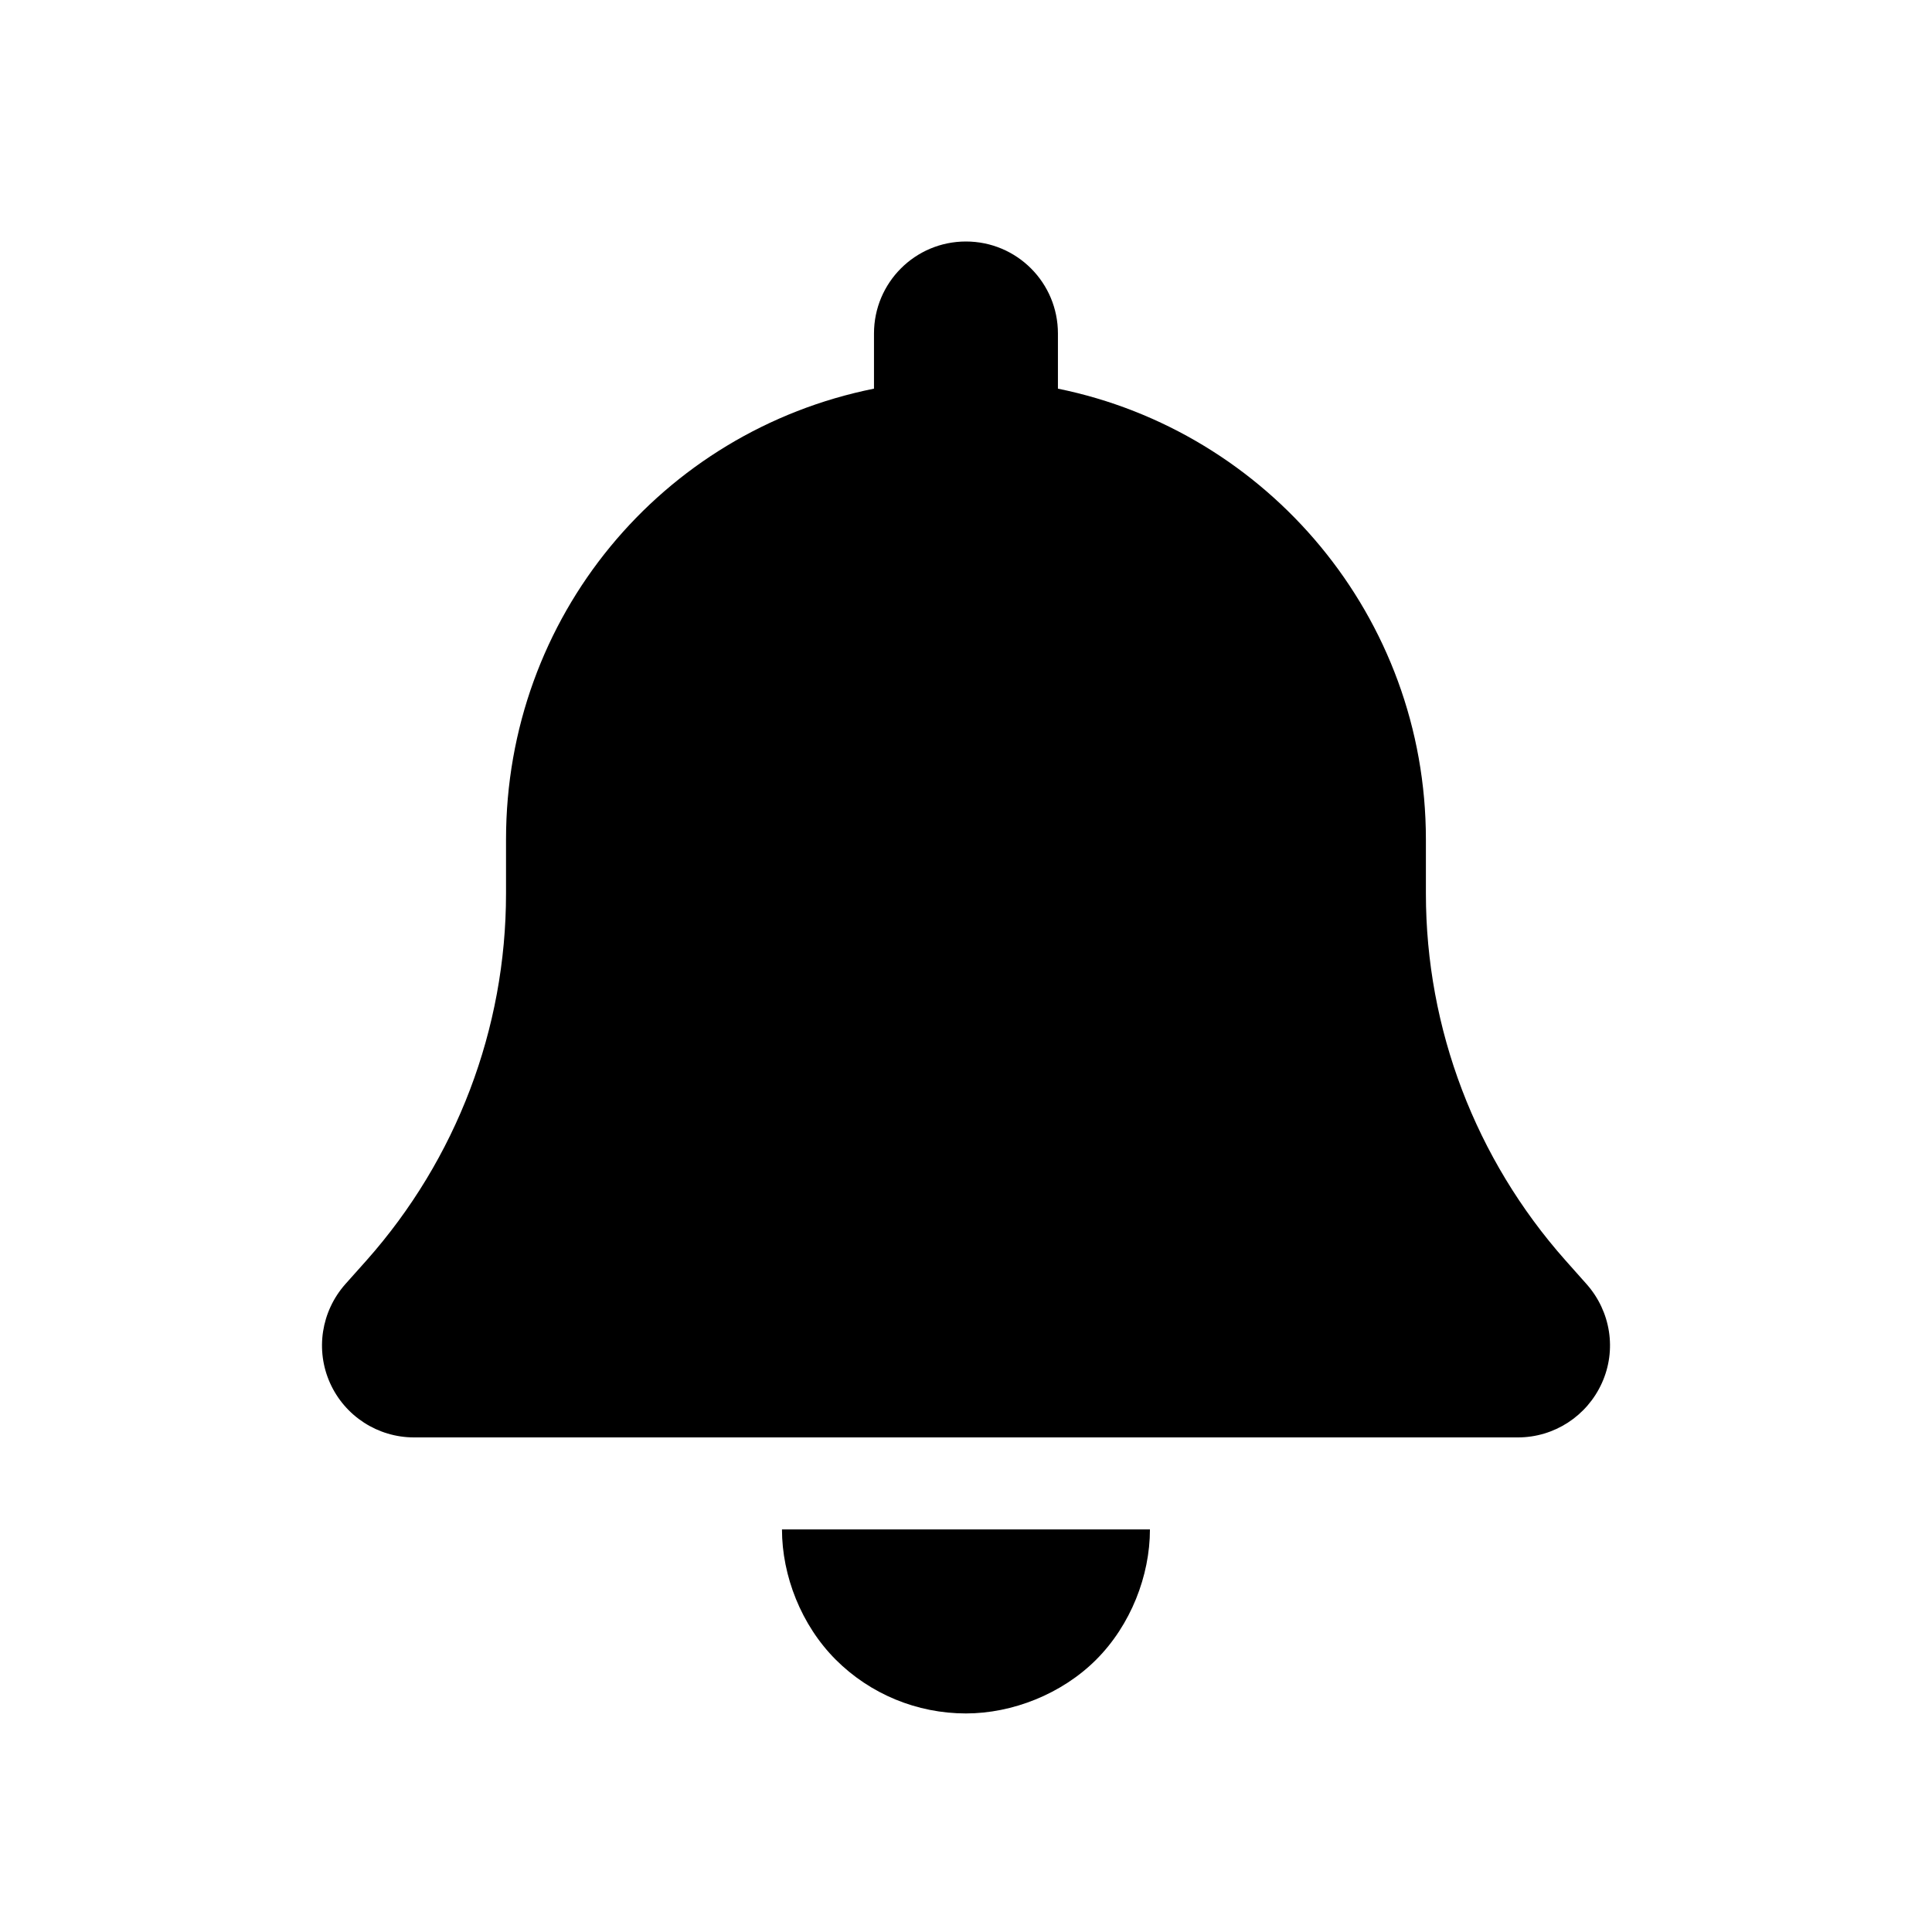 <svg width="24" height="24" viewBox="0 0 24 24" fill="none" xmlns="http://www.w3.org/2000/svg">
<path d="M13.142 4.143V4.828C15.749 5.358 17.713 7.664 17.713 10.428V11.1C17.713 12.782 18.331 14.399 19.446 15.656L19.71 15.953C20.01 16.292 20.085 16.771 19.899 17.181C19.713 17.592 19.306 17.856 18.856 17.856H5.143C4.693 17.856 4.285 17.592 4.1 17.181C3.916 16.771 3.99 16.292 4.289 15.953L4.554 15.656C5.669 14.399 6.286 12.782 6.286 11.1V10.428C6.286 7.664 8.218 5.358 10.857 4.828V4.143C10.857 3.512 11.367 3 11.999 3C12.632 3 13.142 3.512 13.142 4.143ZM11.999 21.285C11.392 21.285 10.81 21.045 10.382 20.617C9.953 20.188 9.714 19.574 9.714 18.999H14.285C14.285 19.574 14.046 20.188 13.617 20.617C13.189 21.045 12.575 21.285 11.999 21.285Z" fill="black"/>
</svg>
